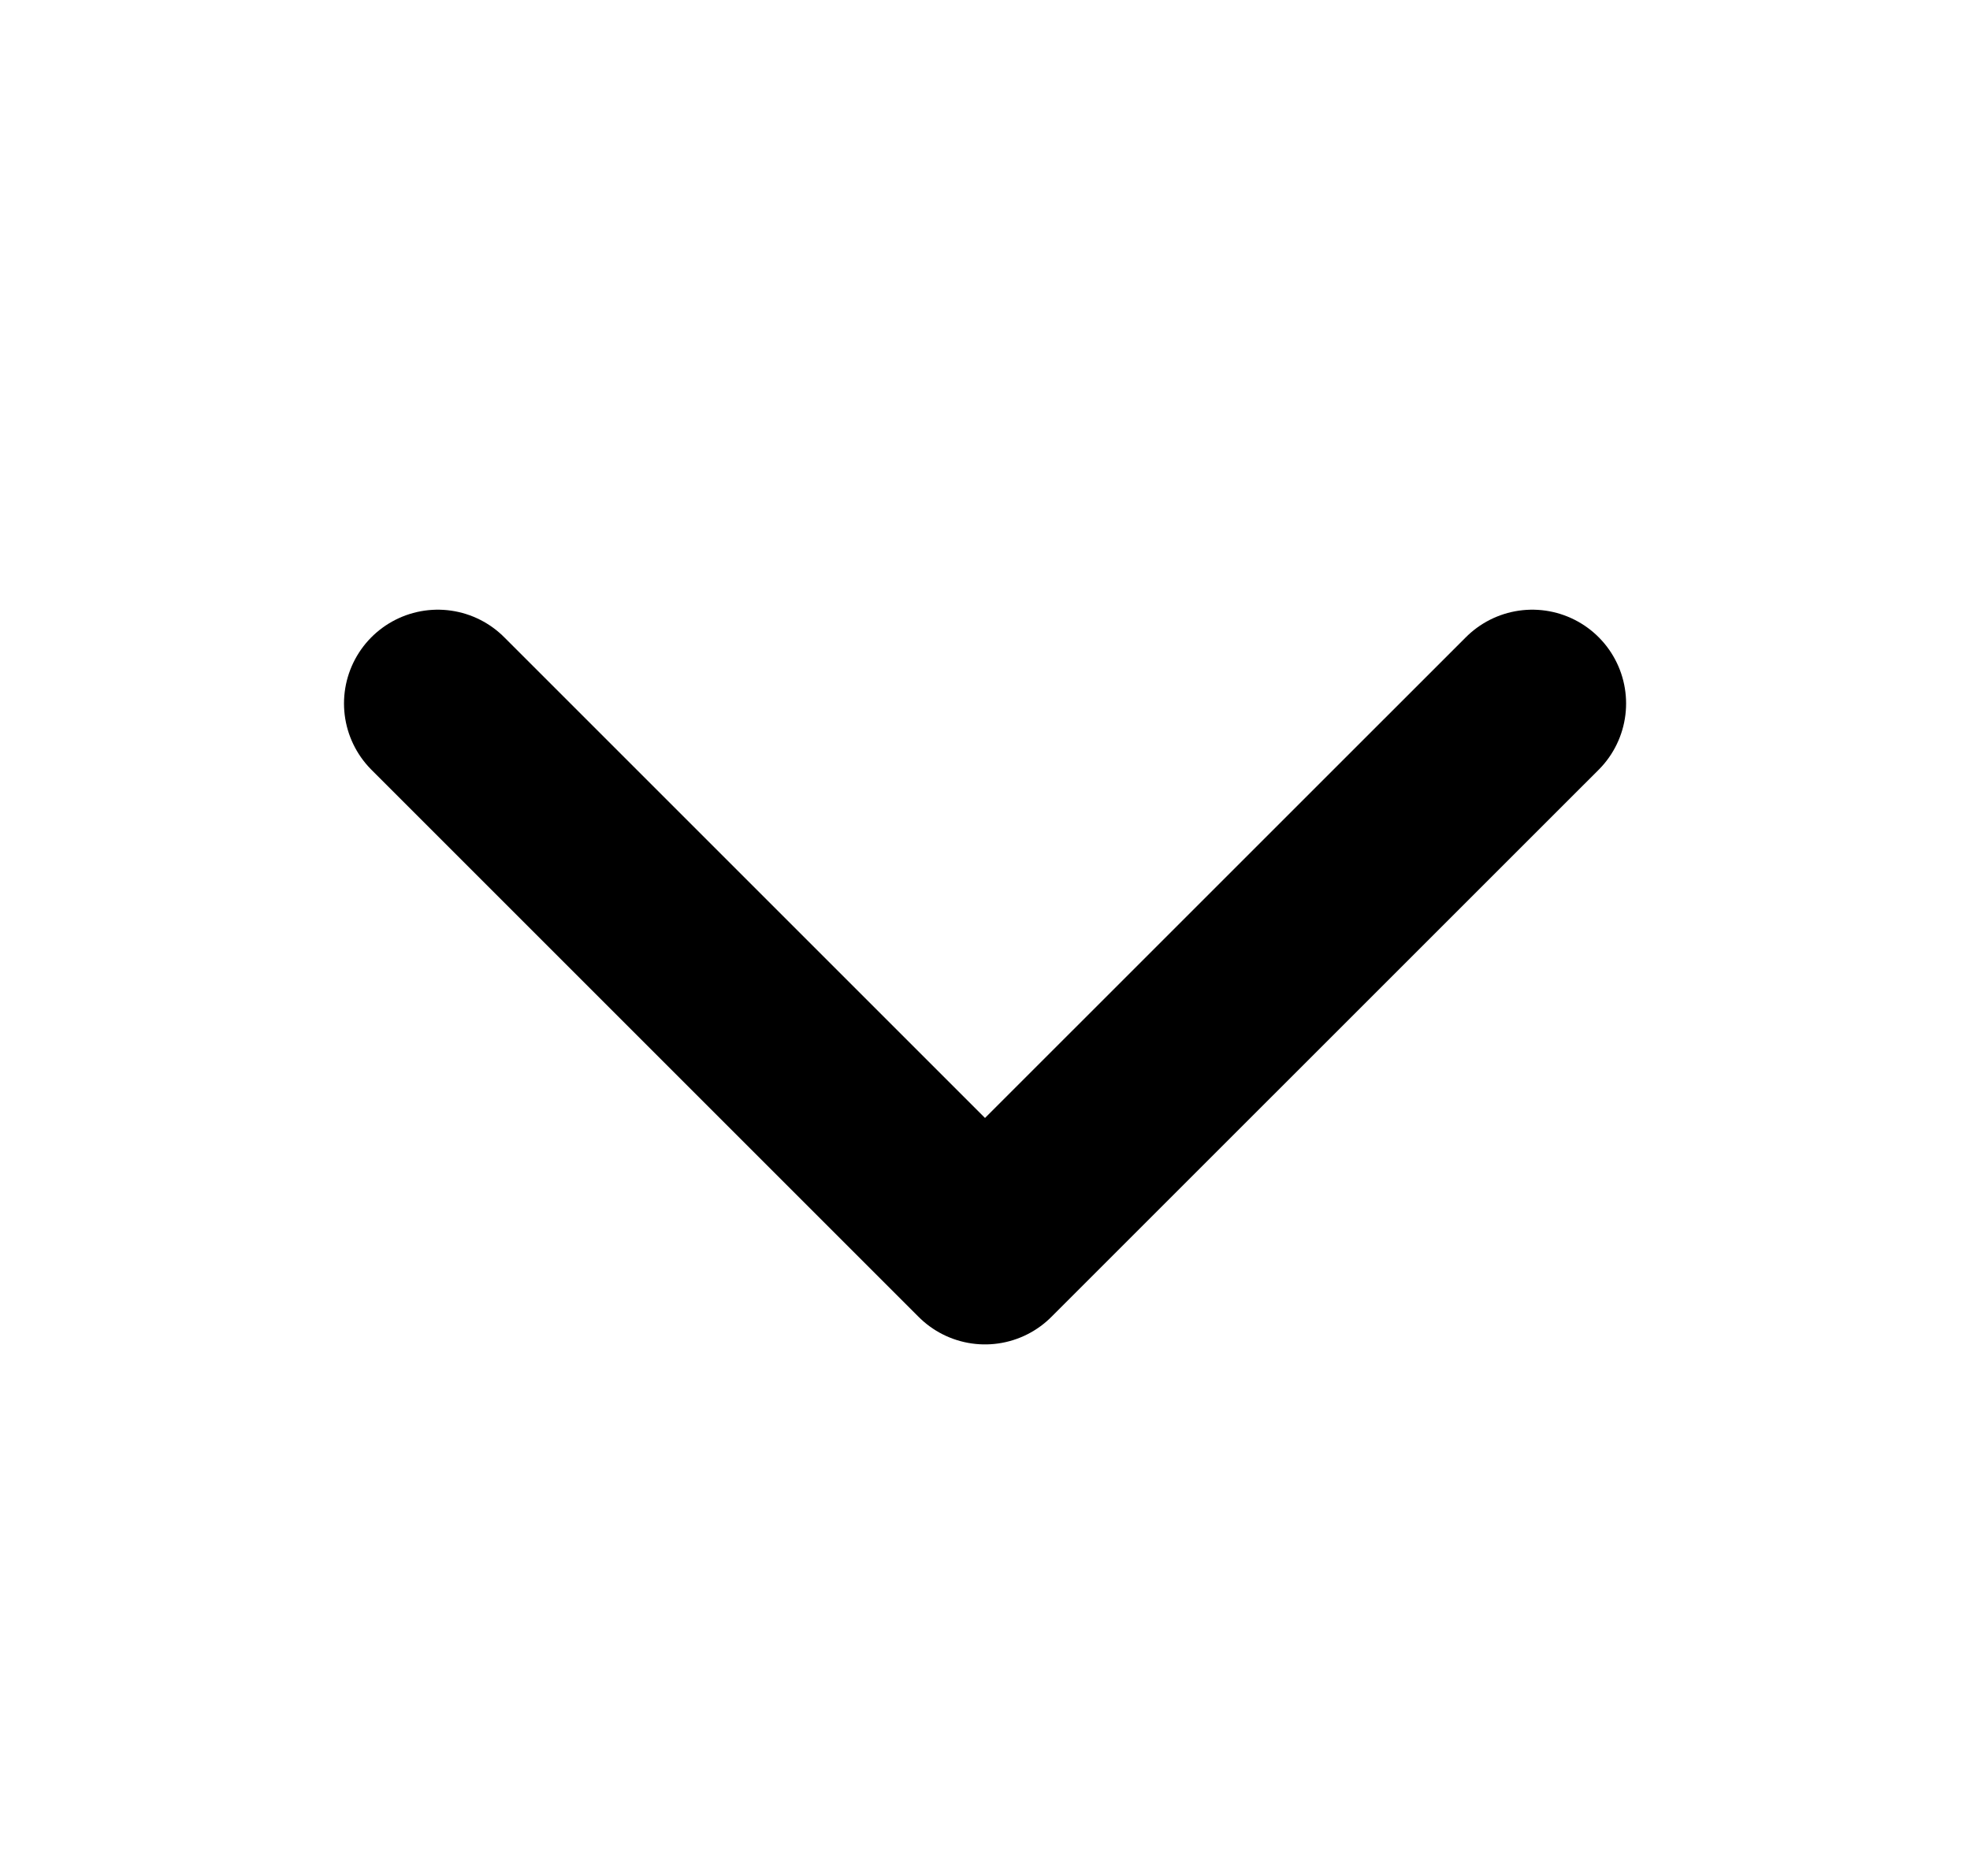 <svg width="21" height="20" viewBox="0 0 21 20" fill="none" xmlns="http://www.w3.org/2000/svg">
<path d="M16.334 7.5L10.5 13.333L4.667 7.5" stroke="black" stroke-width="2" stroke-linecap="round" stroke-linejoin="round"/>
</svg>
